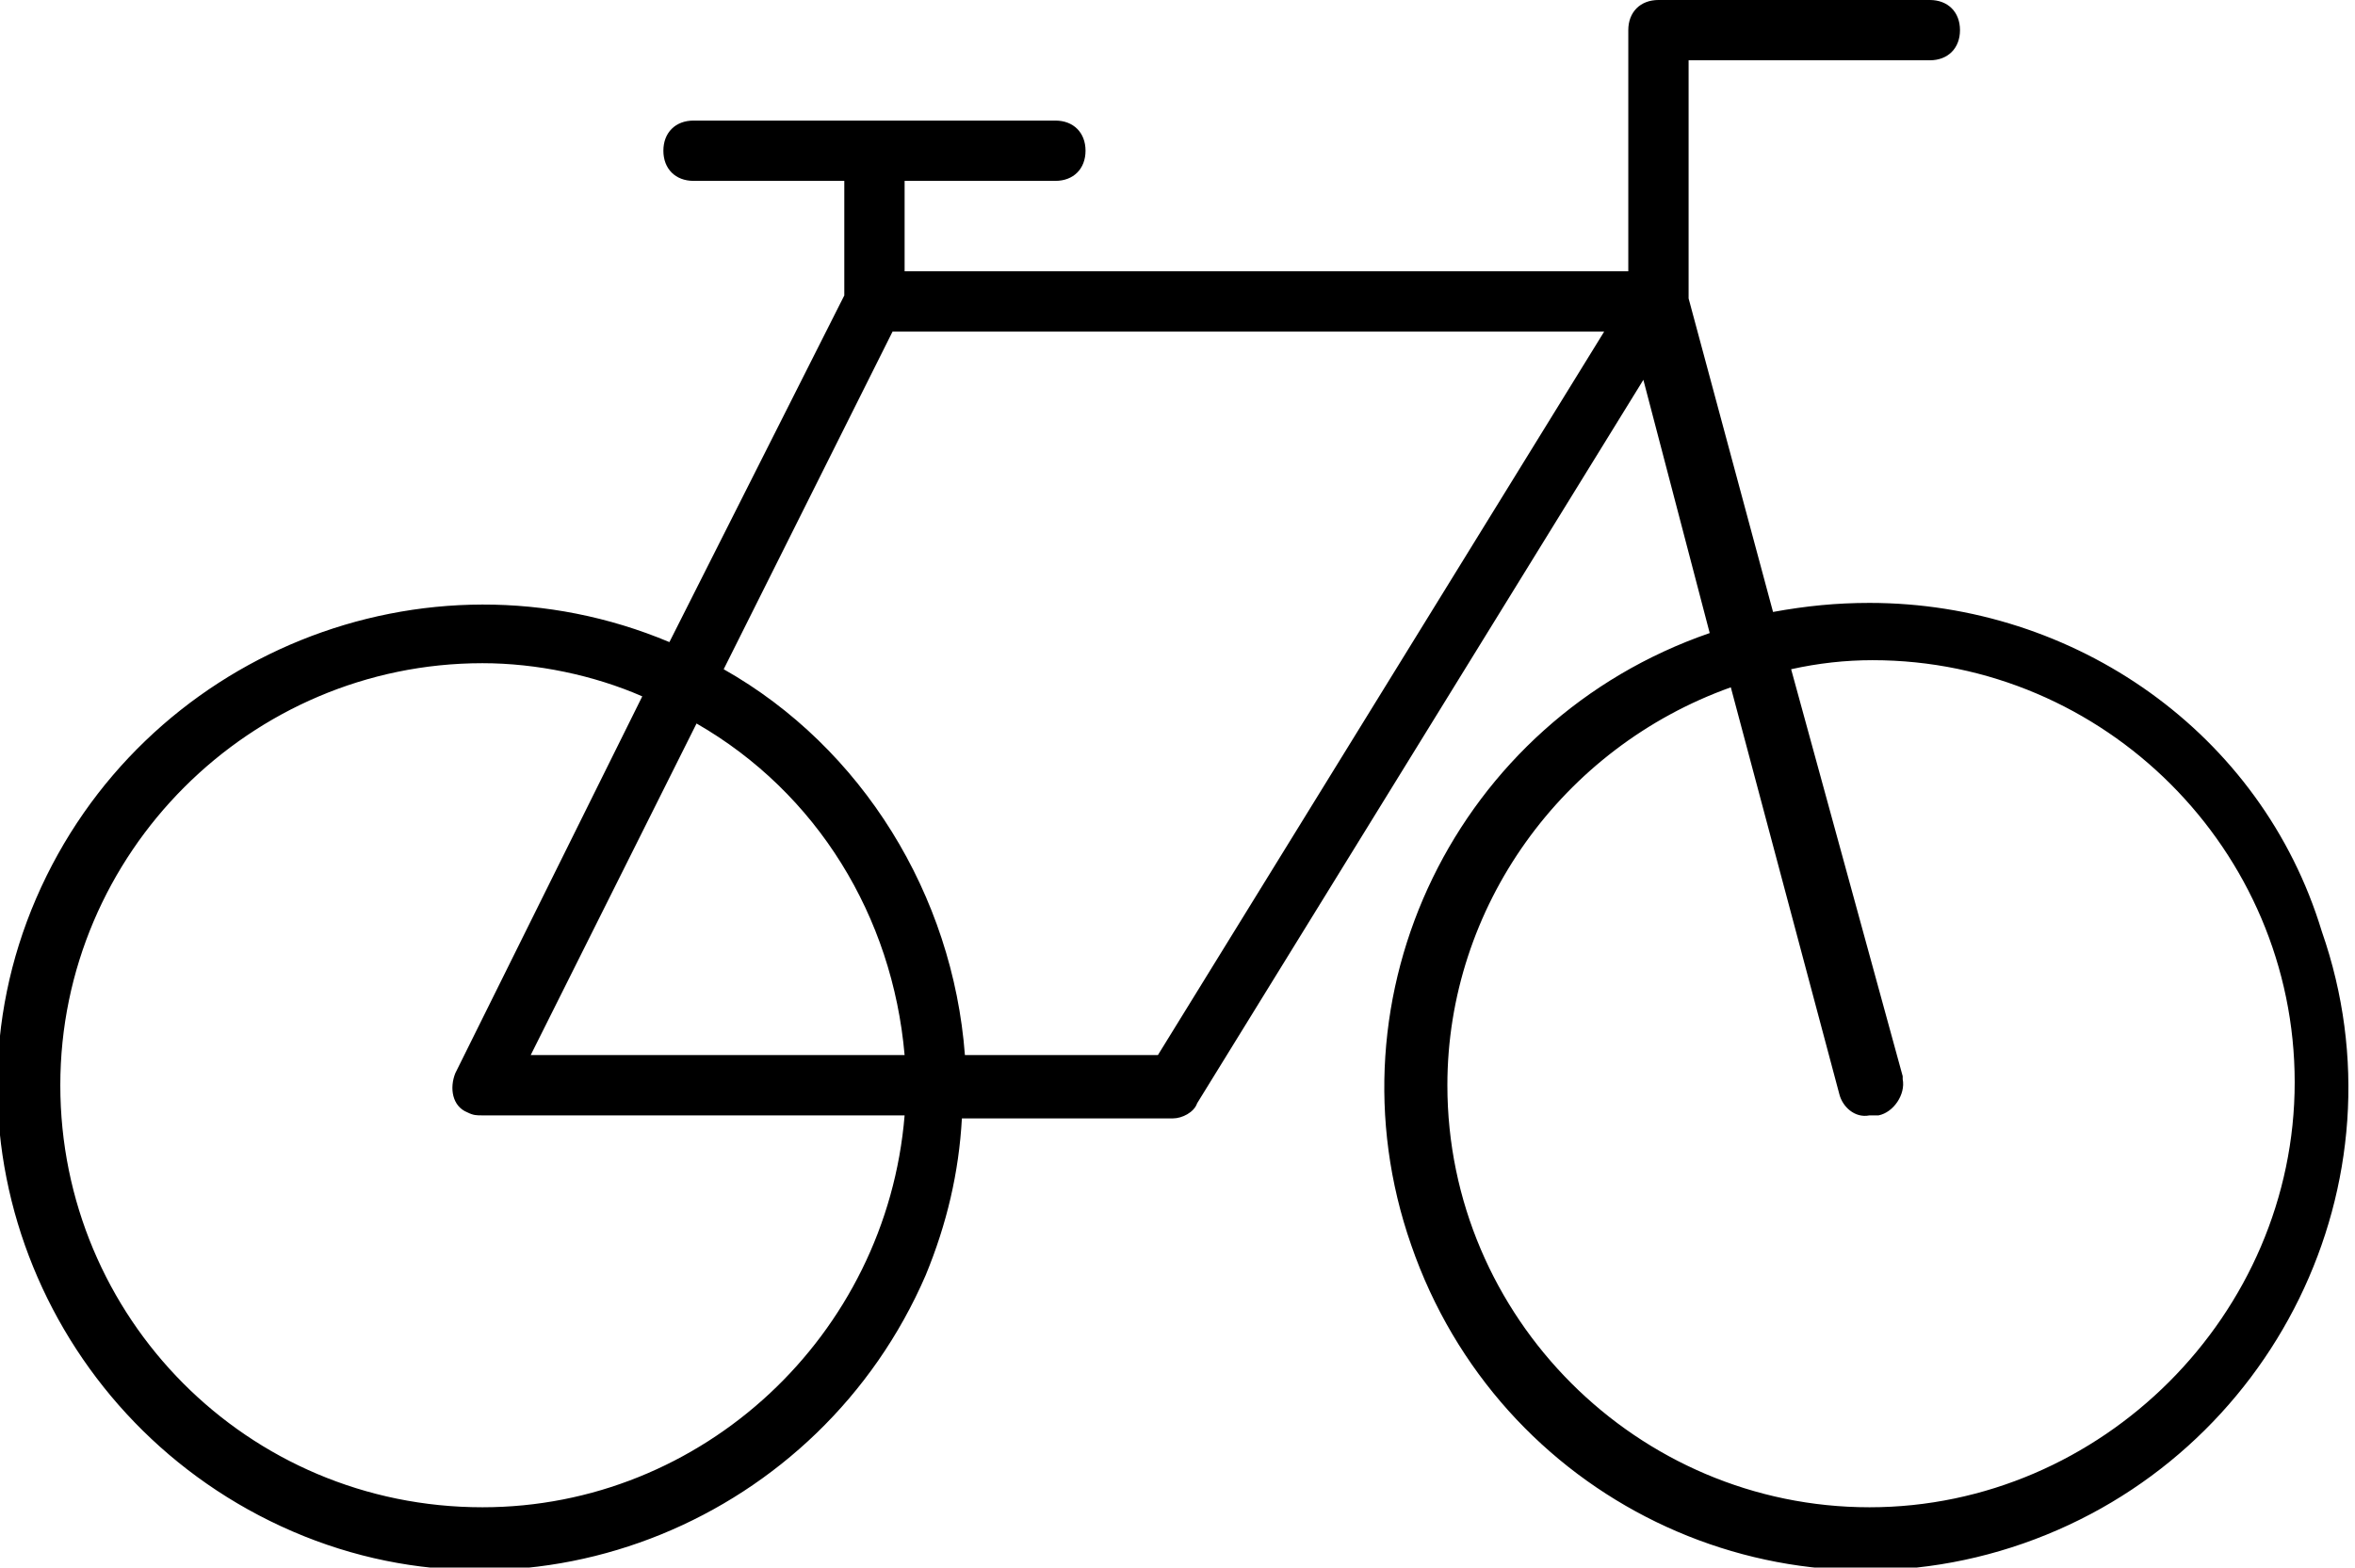 <?xml version="1.0" encoding="utf-8"?>
<!-- Generator: Adobe Illustrator 27.0.0, SVG Export Plug-In . SVG Version: 6.00 Build 0)  -->
<svg version="1.1" id="Layer_1" xmlns="http://www.w3.org/2000/svg" xmlns:xlink="http://www.w3.org/1999/xlink" x="0px" y="0px"
	 viewBox="0 0 78.1 52" style="enable-background:new 0 0 78.1 52;" xml:space="preserve">
<path d="M62,20c-1.1,0-2.1,0.1-3.2,0.3L56,9.9V2h8c0.6,0,1-0.4,1-1s-0.4-1-1-1h-9c-0.6,0-1,0.4-1,1v8H30V6h5c0.6,0,1-0.4,1-1
	s-0.4-1-1-1H23c-0.6,0-1,0.4-1,1s0.4,1,1,1h5v3.8l-5.8,11.5c-8.1-3.4-17.5,0.4-21,8.5s0.4,17.5,8.5,21s17.5-0.4,21-8.5
	c0.7-1.7,1.1-3.4,1.2-5.2h7c0.3,0,0.7-0.2,0.8-0.5l14.8-24l2.2,8.4c-8.4,2.9-12.8,12-9.9,20.3c2.9,8.4,12,12.8,20.3,9.9
	s12.8-12,9.9-20.3C75,24.3,68.8,20,62,20z M16,50C8.2,50,2,43.7,2,36s6.3-14,14-14c1.8,0,3.7,0.4,5.3,1.1l-6.2,12.5
	c-0.2,0.5-0.1,1.1,0.4,1.3C15.7,37,15.8,37,16,37h14C29.4,44.3,23.3,50,16,50z M17.6,35l5.5-11c4,2.3,6.5,6.4,6.9,11H17.6z M38.4,35
	H32c-0.4-5.3-3.4-10.2-8-12.8L29.6,11h23.6L38.4,35z M62,50c-7.7,0-14-6.3-14-14c0-5.9,3.8-11.2,9.4-13.2L61,36.3
	c0.1,0.4,0.5,0.8,1,0.7c0.1,0,0.2,0,0.3,0c0.5-0.1,0.9-0.7,0.8-1.2c0,0,0,0,0-0.1l-3.7-13.5c0.9-0.2,1.8-0.3,2.7-0.3
	c7.7,0,14,6.3,14,14S69.7,50,62,50z"/>
</svg>
